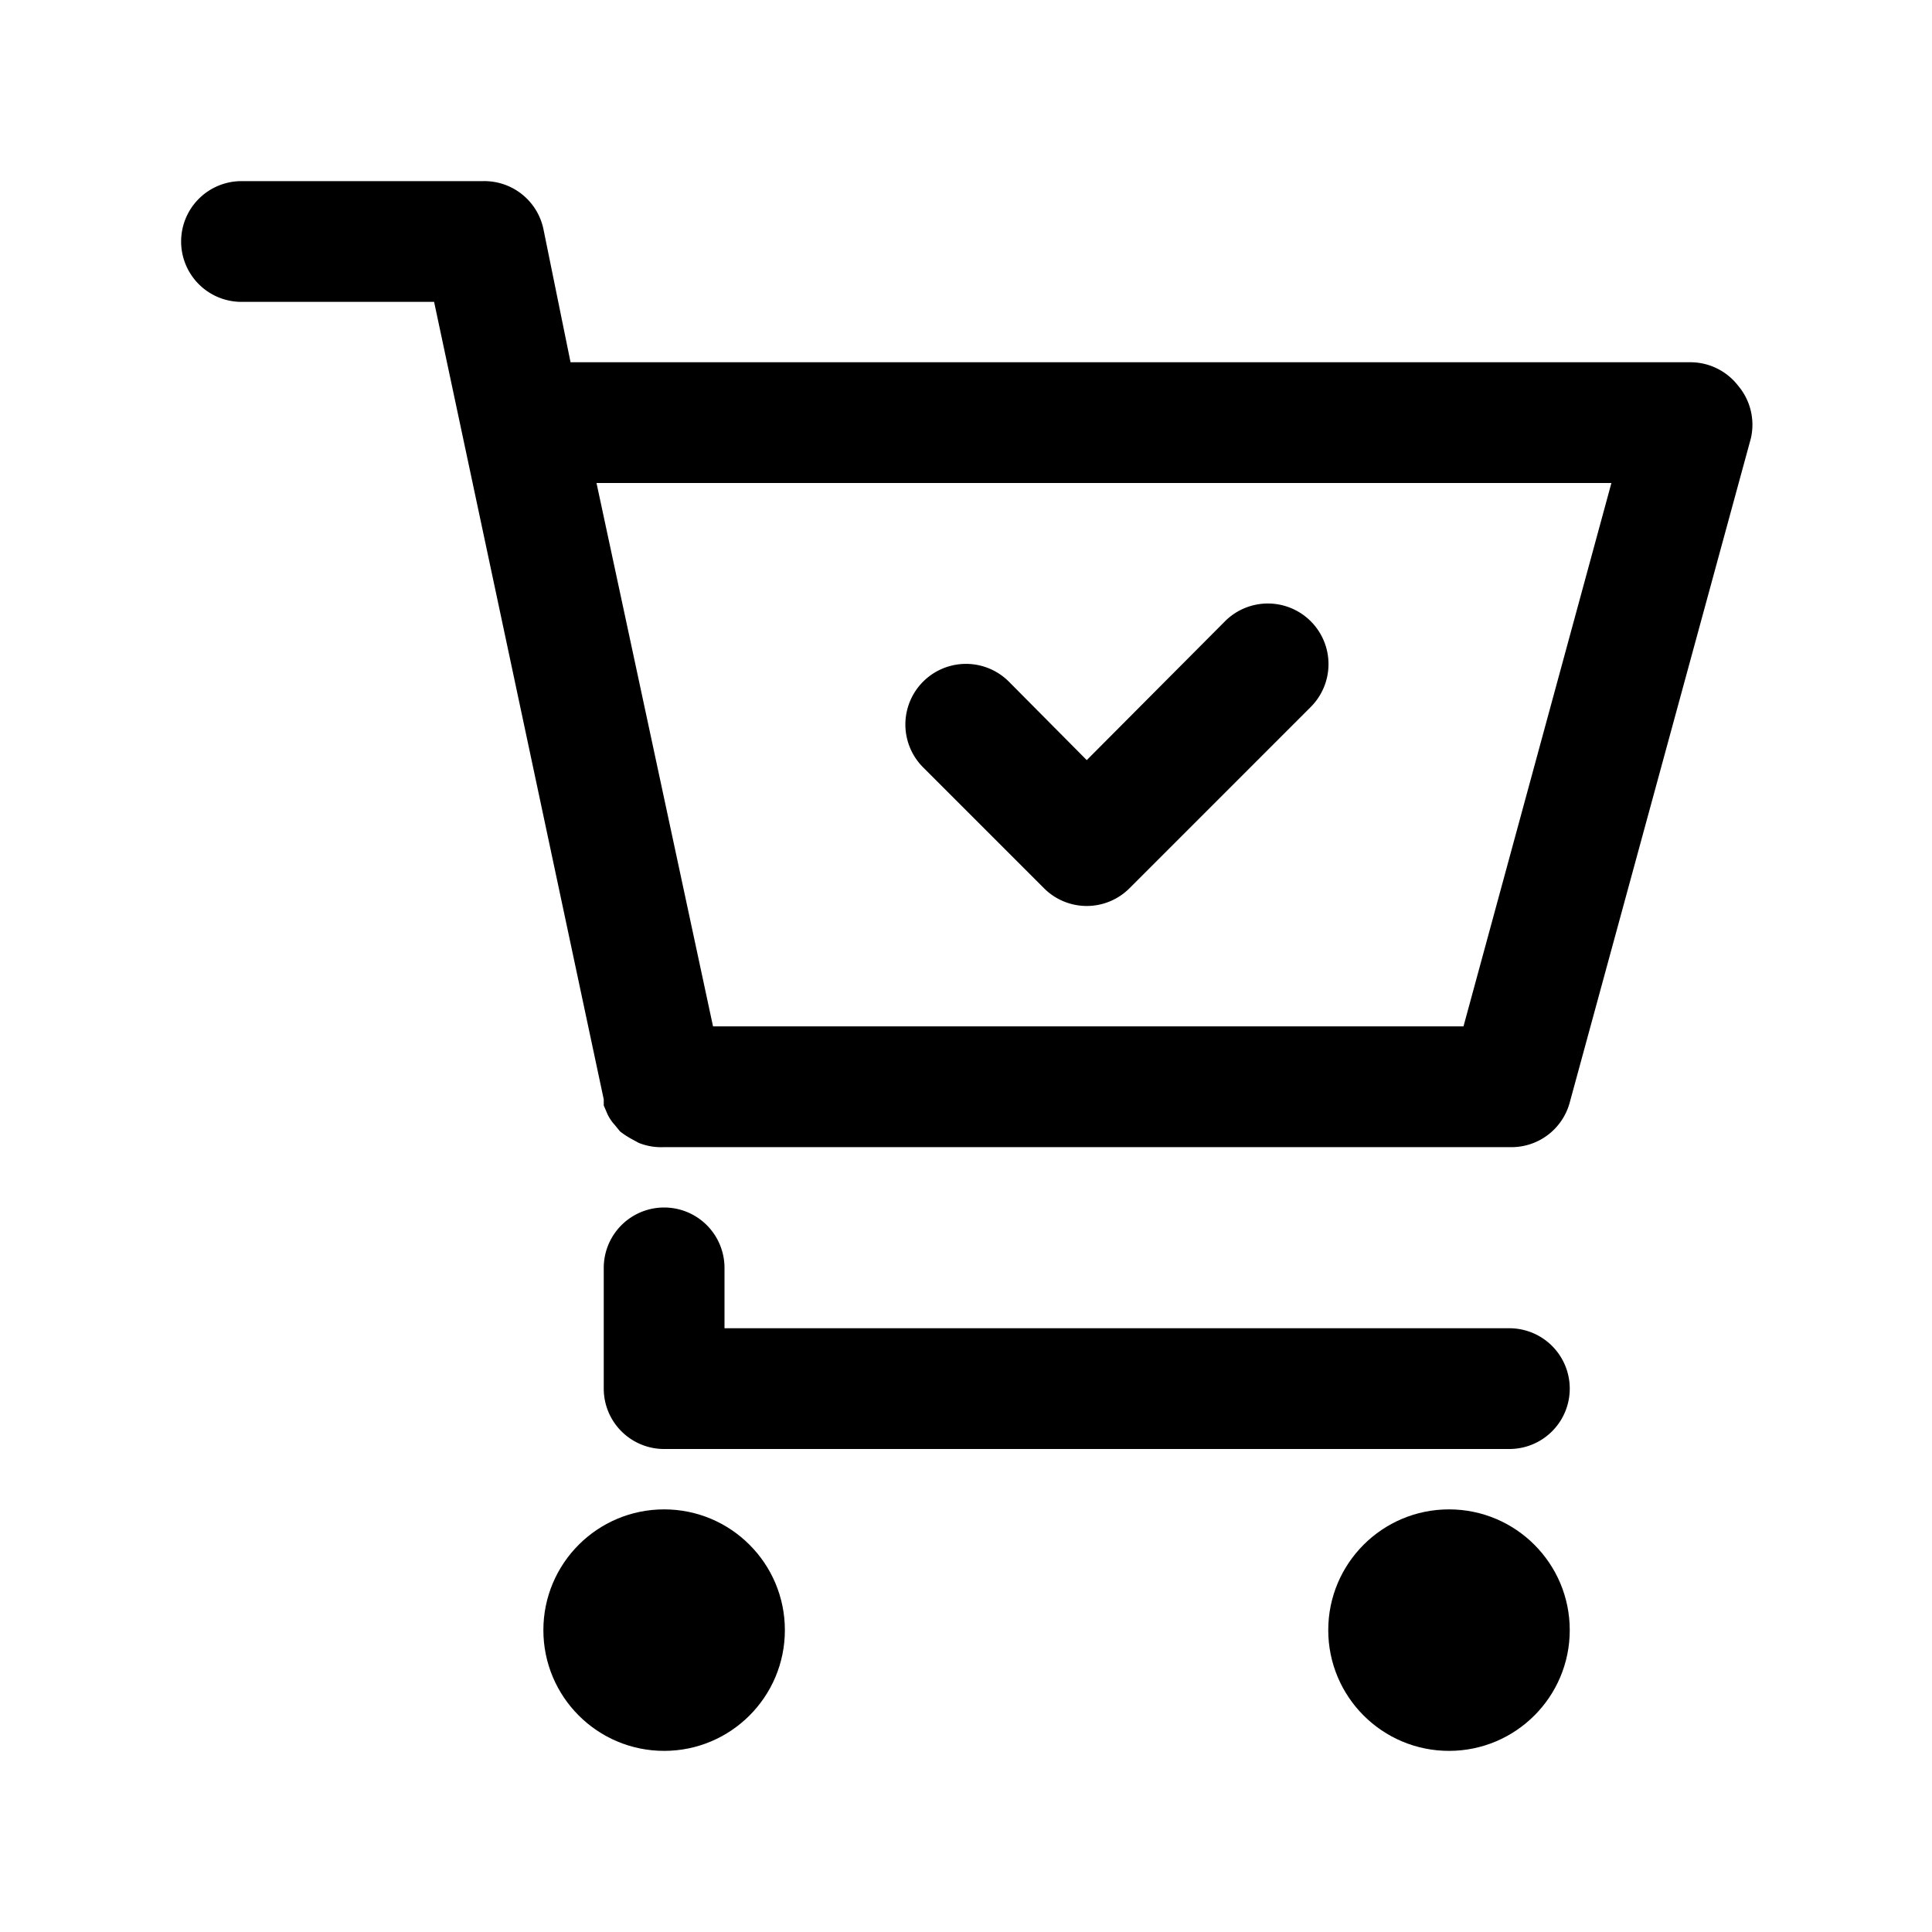 <svg xmlns="http://www.w3.org/2000/svg" viewBox="0 0 32 32" id="checkout"><g><path d="M28.79 6.39A1 1 0 0 0 28 6H9.45L9 3.79A1 1 0 0 0 8 3H4A1 1 0 0 0 4 5H7.19L10 18.21s0 .06 0 .1l.06.14a.71.71 0 0 0 .12.18l.09.11a1.37 1.37 0 0 0 .2.13l.11.06A1 1 0 0 0 11 19H25a1 1 0 0 0 1-.74l3-11A1 1 0 0 0 28.79 6.39zM24.24 17H11.81L9.88 8H26.69zM25 22H12V21a1 1 0 0 0-2 0v2a1 1 0 0 0 1 1H25a1 1 0 0 0 0-2z"></path><circle cx="11" cy="27" r="2"></circle><circle cx="24" cy="27" r="2"></circle><path d="M15.29,12.71l2,2a1,1,0,0,0,1.42,0l3-3a1,1,0,0,0-1.42-1.42L18,12.59l-1.29-1.3a1,1,0,0,0-1.42,1.42Z"></path></g></svg>